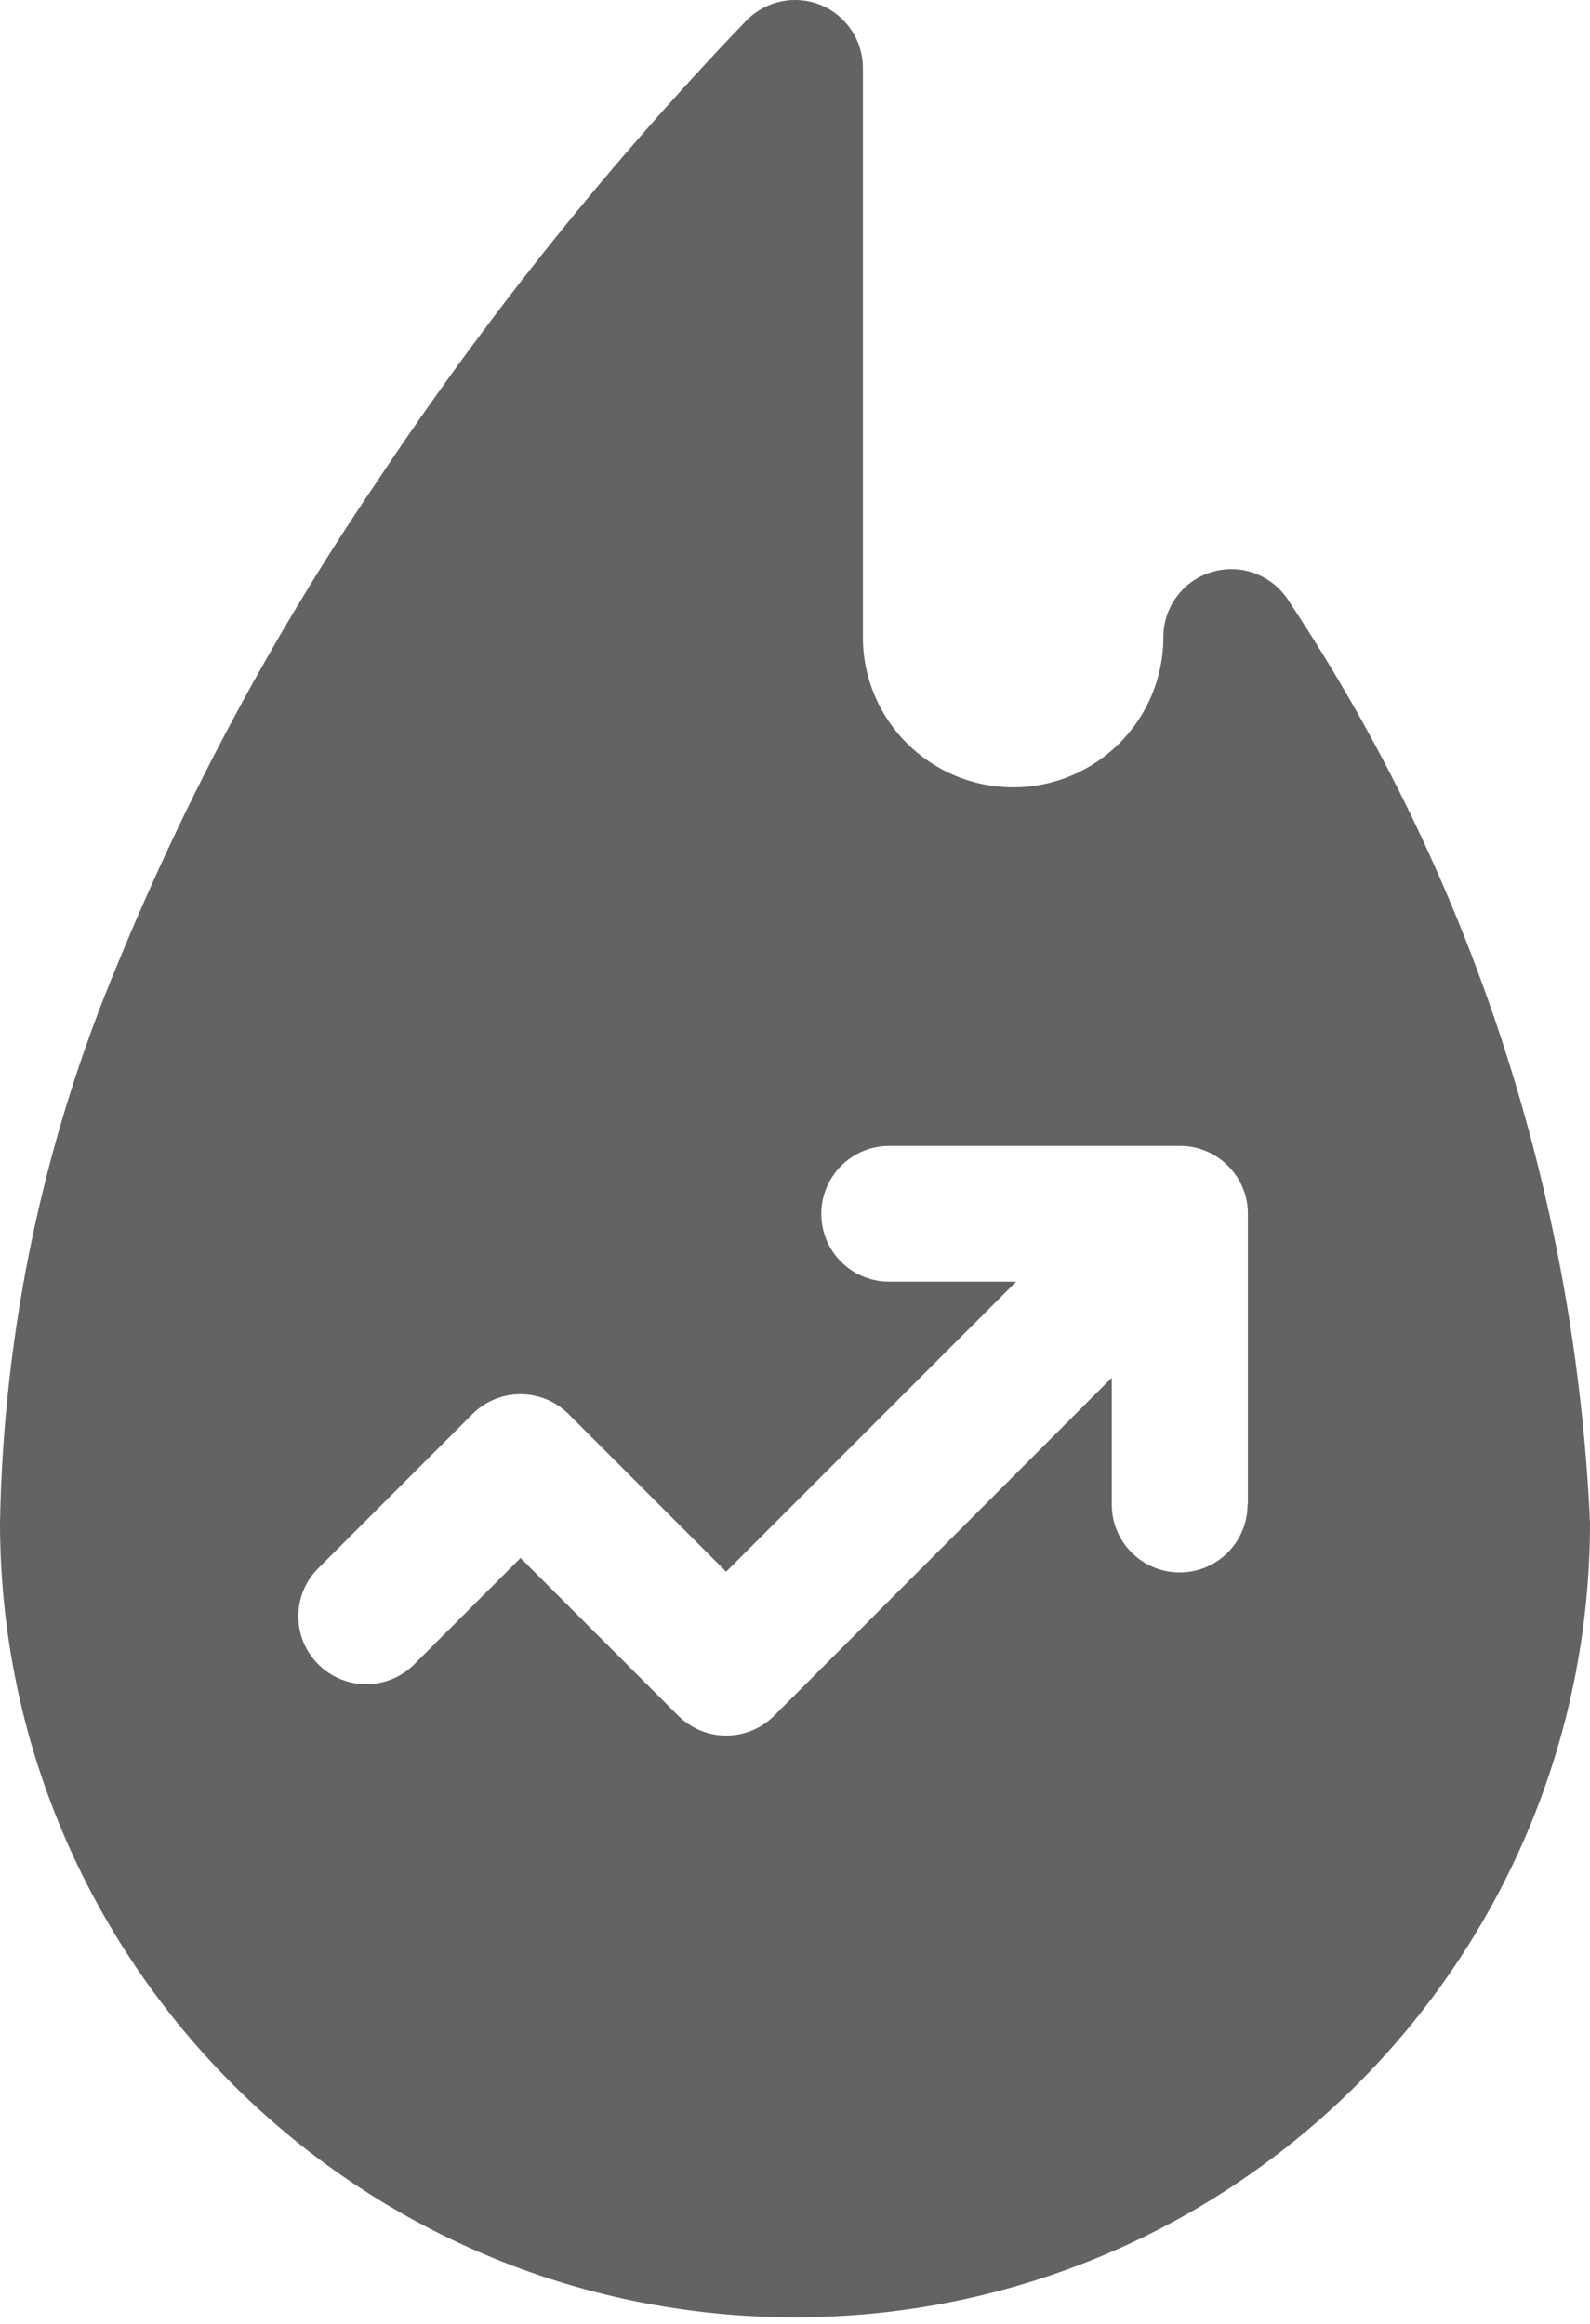 <svg width="13" height="19" viewBox="0 0 13 19" fill="none" xmlns="http://www.w3.org/2000/svg">
<path fill-rule="evenodd" clip-rule="evenodd" d="M9.918 4.674C10.158 4.607 10.413 4.708 10.542 4.921C12.028 7.16 12.878 9.761 13 12.446C13 16.036 10.09 18.946 6.5 18.946C2.91 18.946 0 16.036 0 12.446C0.029 10.874 0.356 9.322 0.965 7.873C1.529 6.501 2.232 5.191 3.065 3.963C3.963 2.608 4.981 1.336 6.107 0.163C6.266 0.004 6.505 -0.044 6.713 0.042C6.92 0.128 7.055 0.331 7.055 0.556V5.208C7.055 5.887 7.605 6.437 8.284 6.437C8.962 6.437 9.512 5.887 9.512 5.208C9.512 4.959 9.678 4.74 9.918 4.674ZM9.645 12.856C9.952 12.856 10.2 12.608 10.2 12.301H10.203V9.924C10.203 9.618 9.955 9.369 9.648 9.369H7.27C6.963 9.369 6.715 9.618 6.715 9.924C6.715 10.231 6.963 10.479 7.27 10.479H8.308L5.937 12.85L4.648 11.561C4.544 11.457 4.403 11.399 4.255 11.399C4.108 11.399 3.967 11.457 3.863 11.561L2.602 12.822C2.385 13.039 2.385 13.39 2.602 13.607C2.819 13.824 3.17 13.824 3.387 13.607L4.256 12.738L5.545 14.027C5.649 14.131 5.79 14.19 5.938 14.19C6.085 14.19 6.226 14.131 6.33 14.027L9.09 11.264V12.301C9.09 12.608 9.338 12.856 9.645 12.856Z" fill="#636363"/>
</svg>
